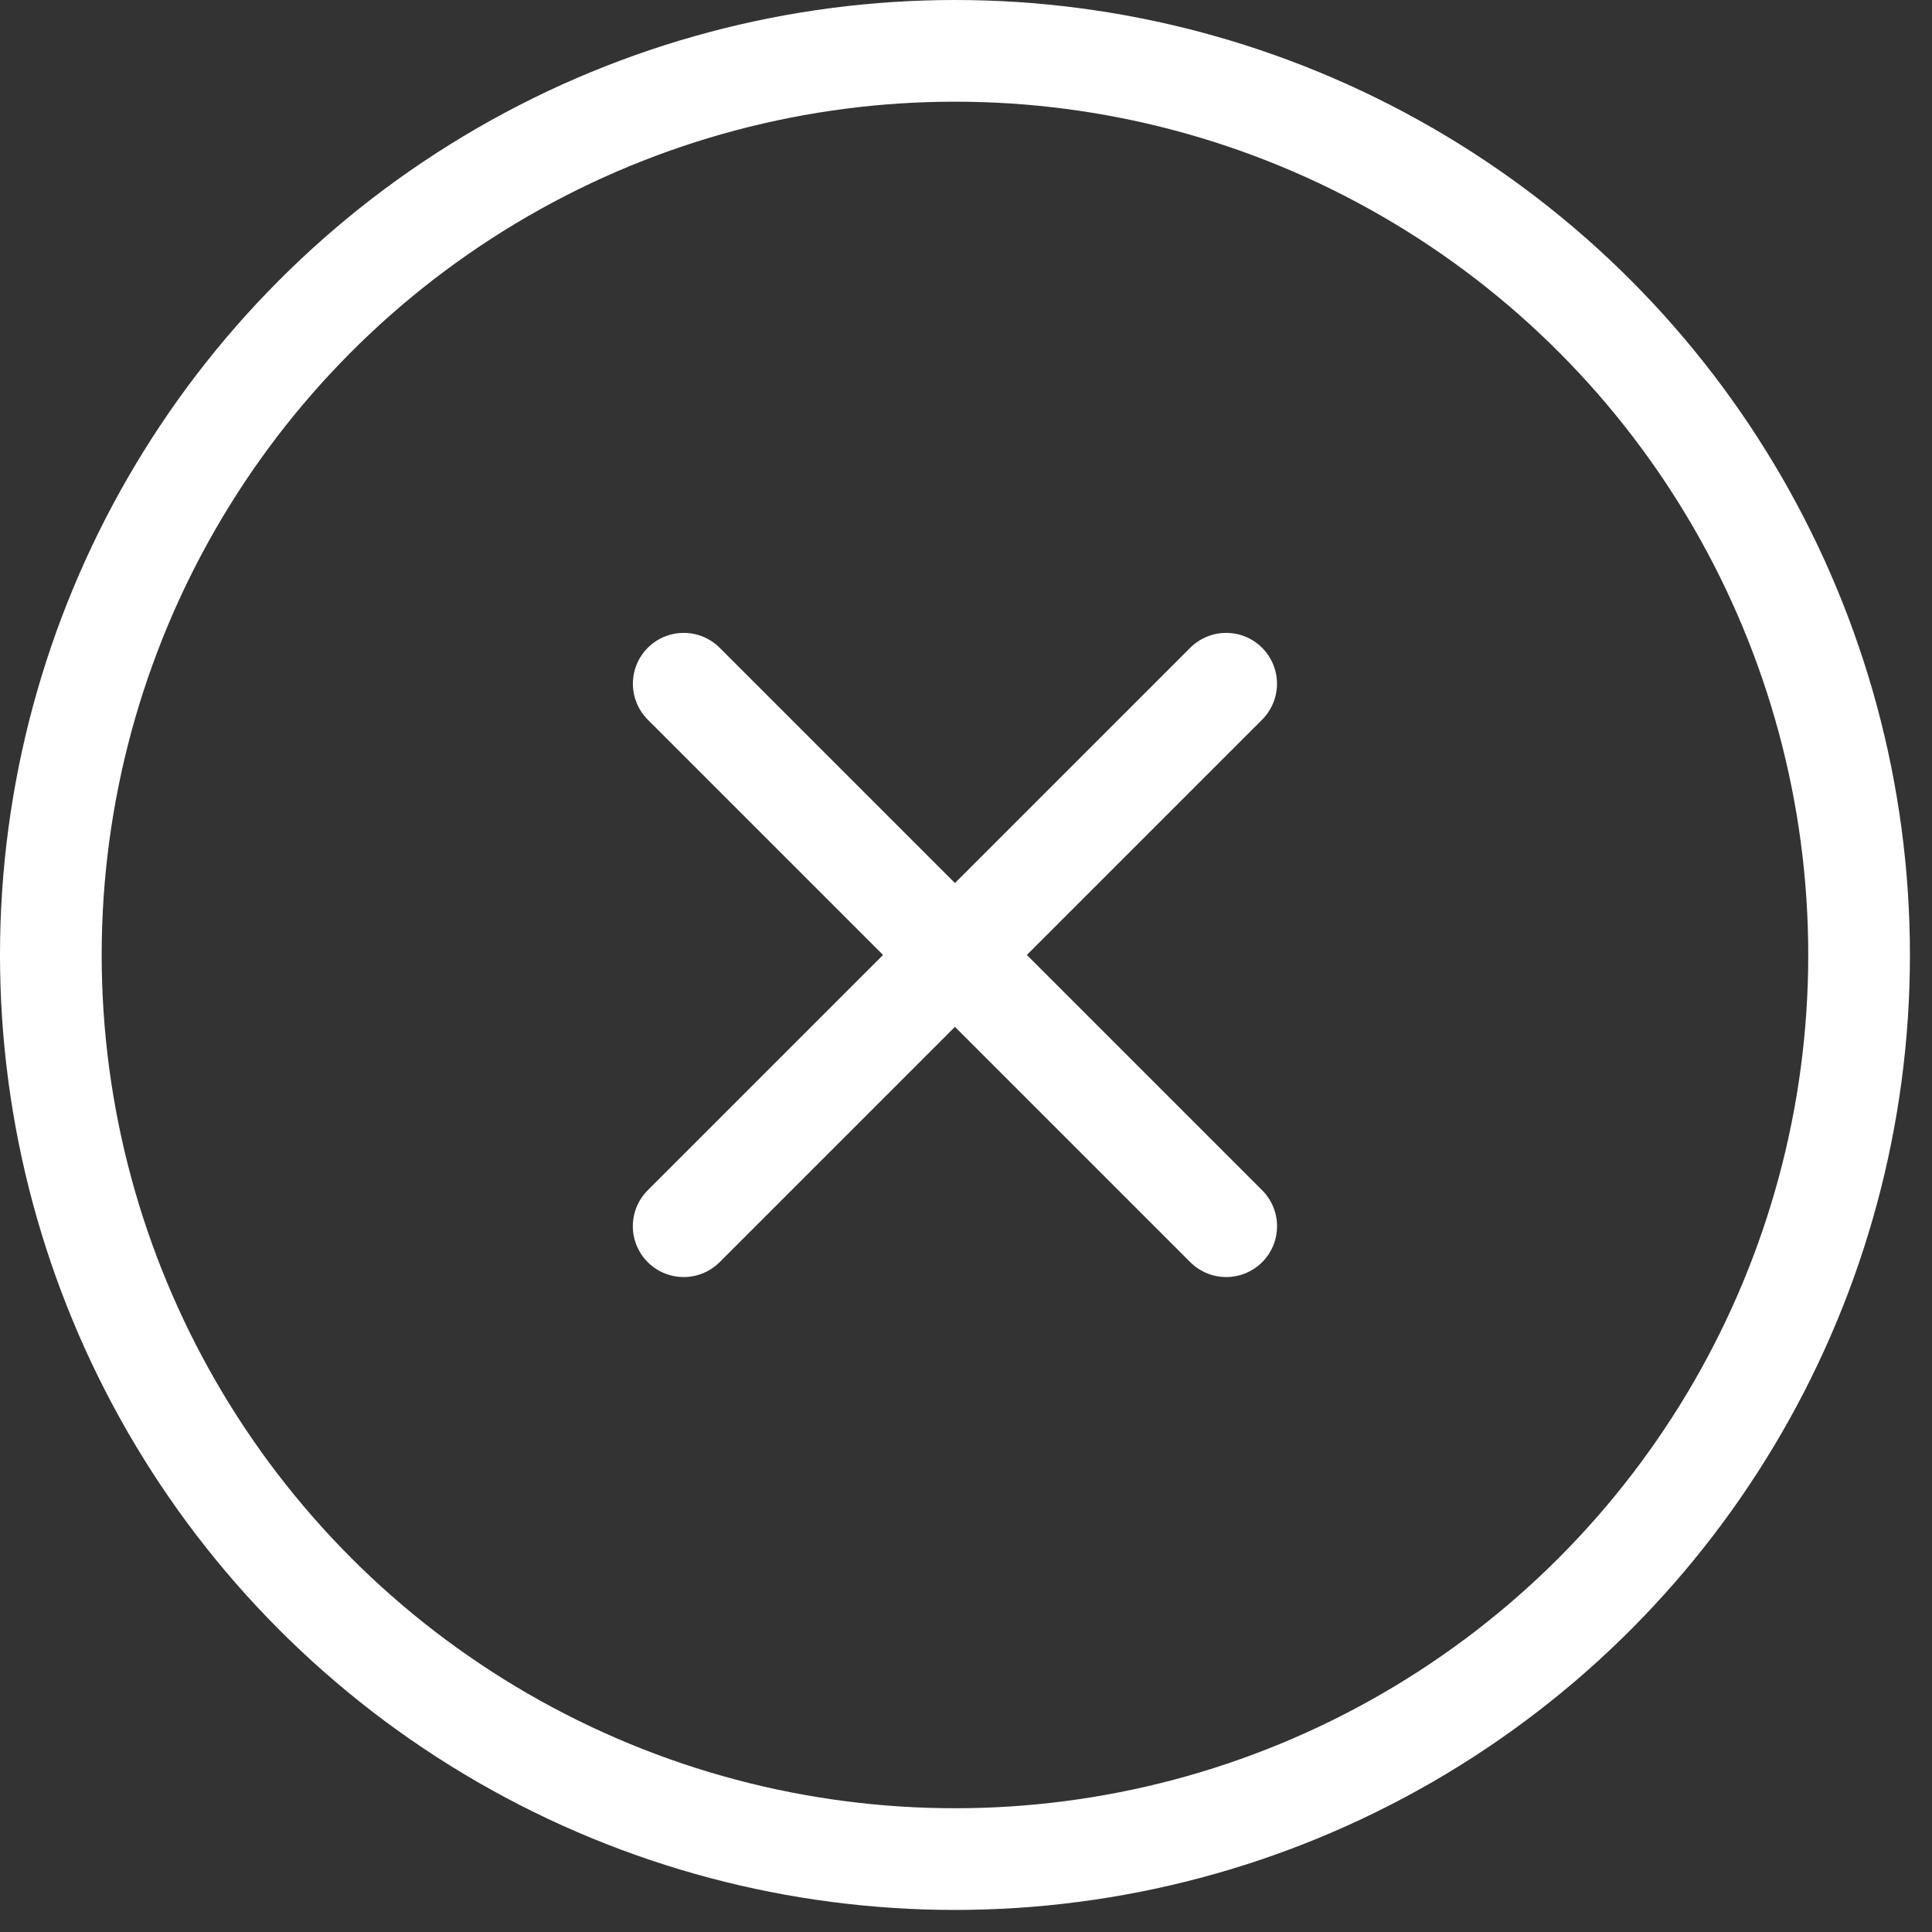 <svg xmlns="http://www.w3.org/2000/svg" width="38" height="38" viewBox="0 0 38 38">
    <rect x="0" y="0" width="38" height="38" fill="#333333" stroke="none"/>
    <g fill="none" fill-rule="evenodd" stroke="#FFF" stroke-linecap="round" stroke-linejoin="round" stroke-width="2" transform="translate(1 1)">
        <circle cx="17.783" cy="17.783" r="17.783"/>
        <path d="M23.117 12.448l-10.67 10.67M12.448 12.448l10.67 10.67"/>
    </g>
</svg>
